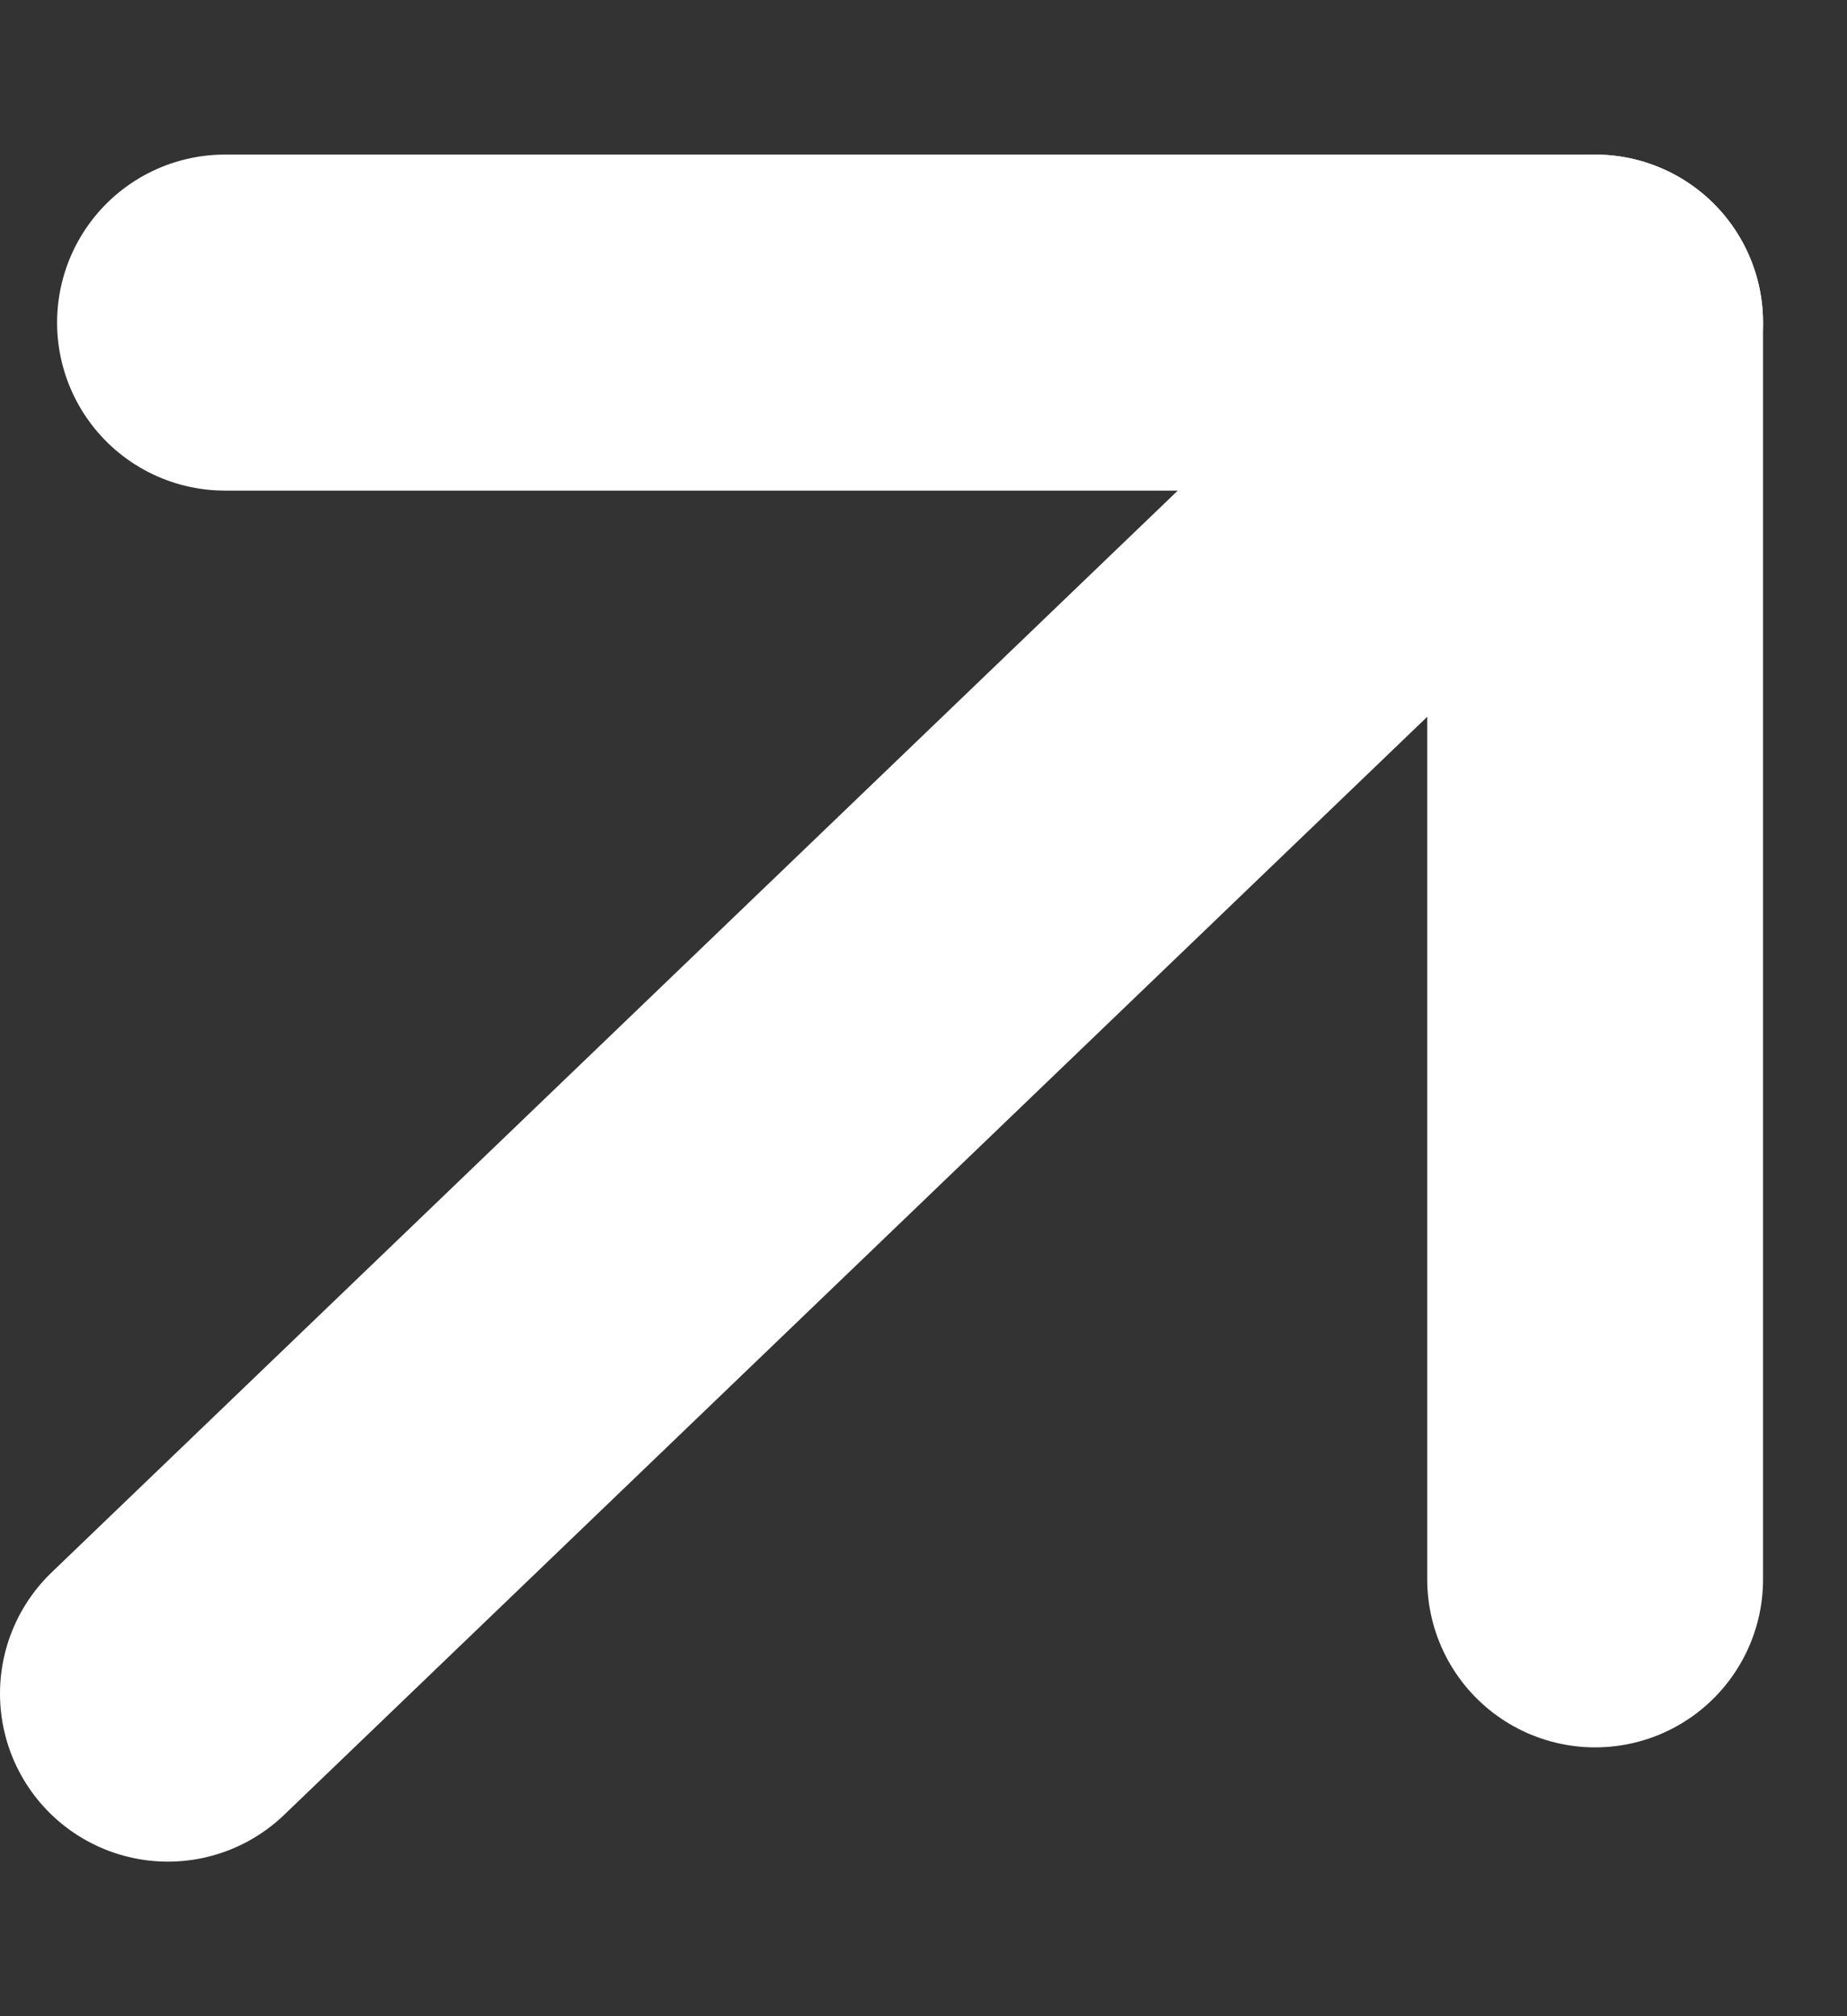 <svg width="11" height="12" viewBox="0 0 11 12" fill="none" xmlns="http://www.w3.org/2000/svg">
<rect x="0" y="0" width="11" height="12" fill="#333333" stroke="none"/>
<path d="M1.34 1.92H9.5V9.4" stroke="white" stroke-width="2" stroke-linecap="round" stroke-linejoin="round"/>
<path d="M9.5 1.92L1 10.08" stroke="white" stroke-width="2" stroke-linecap="round" stroke-linejoin="round"/>
</svg>
